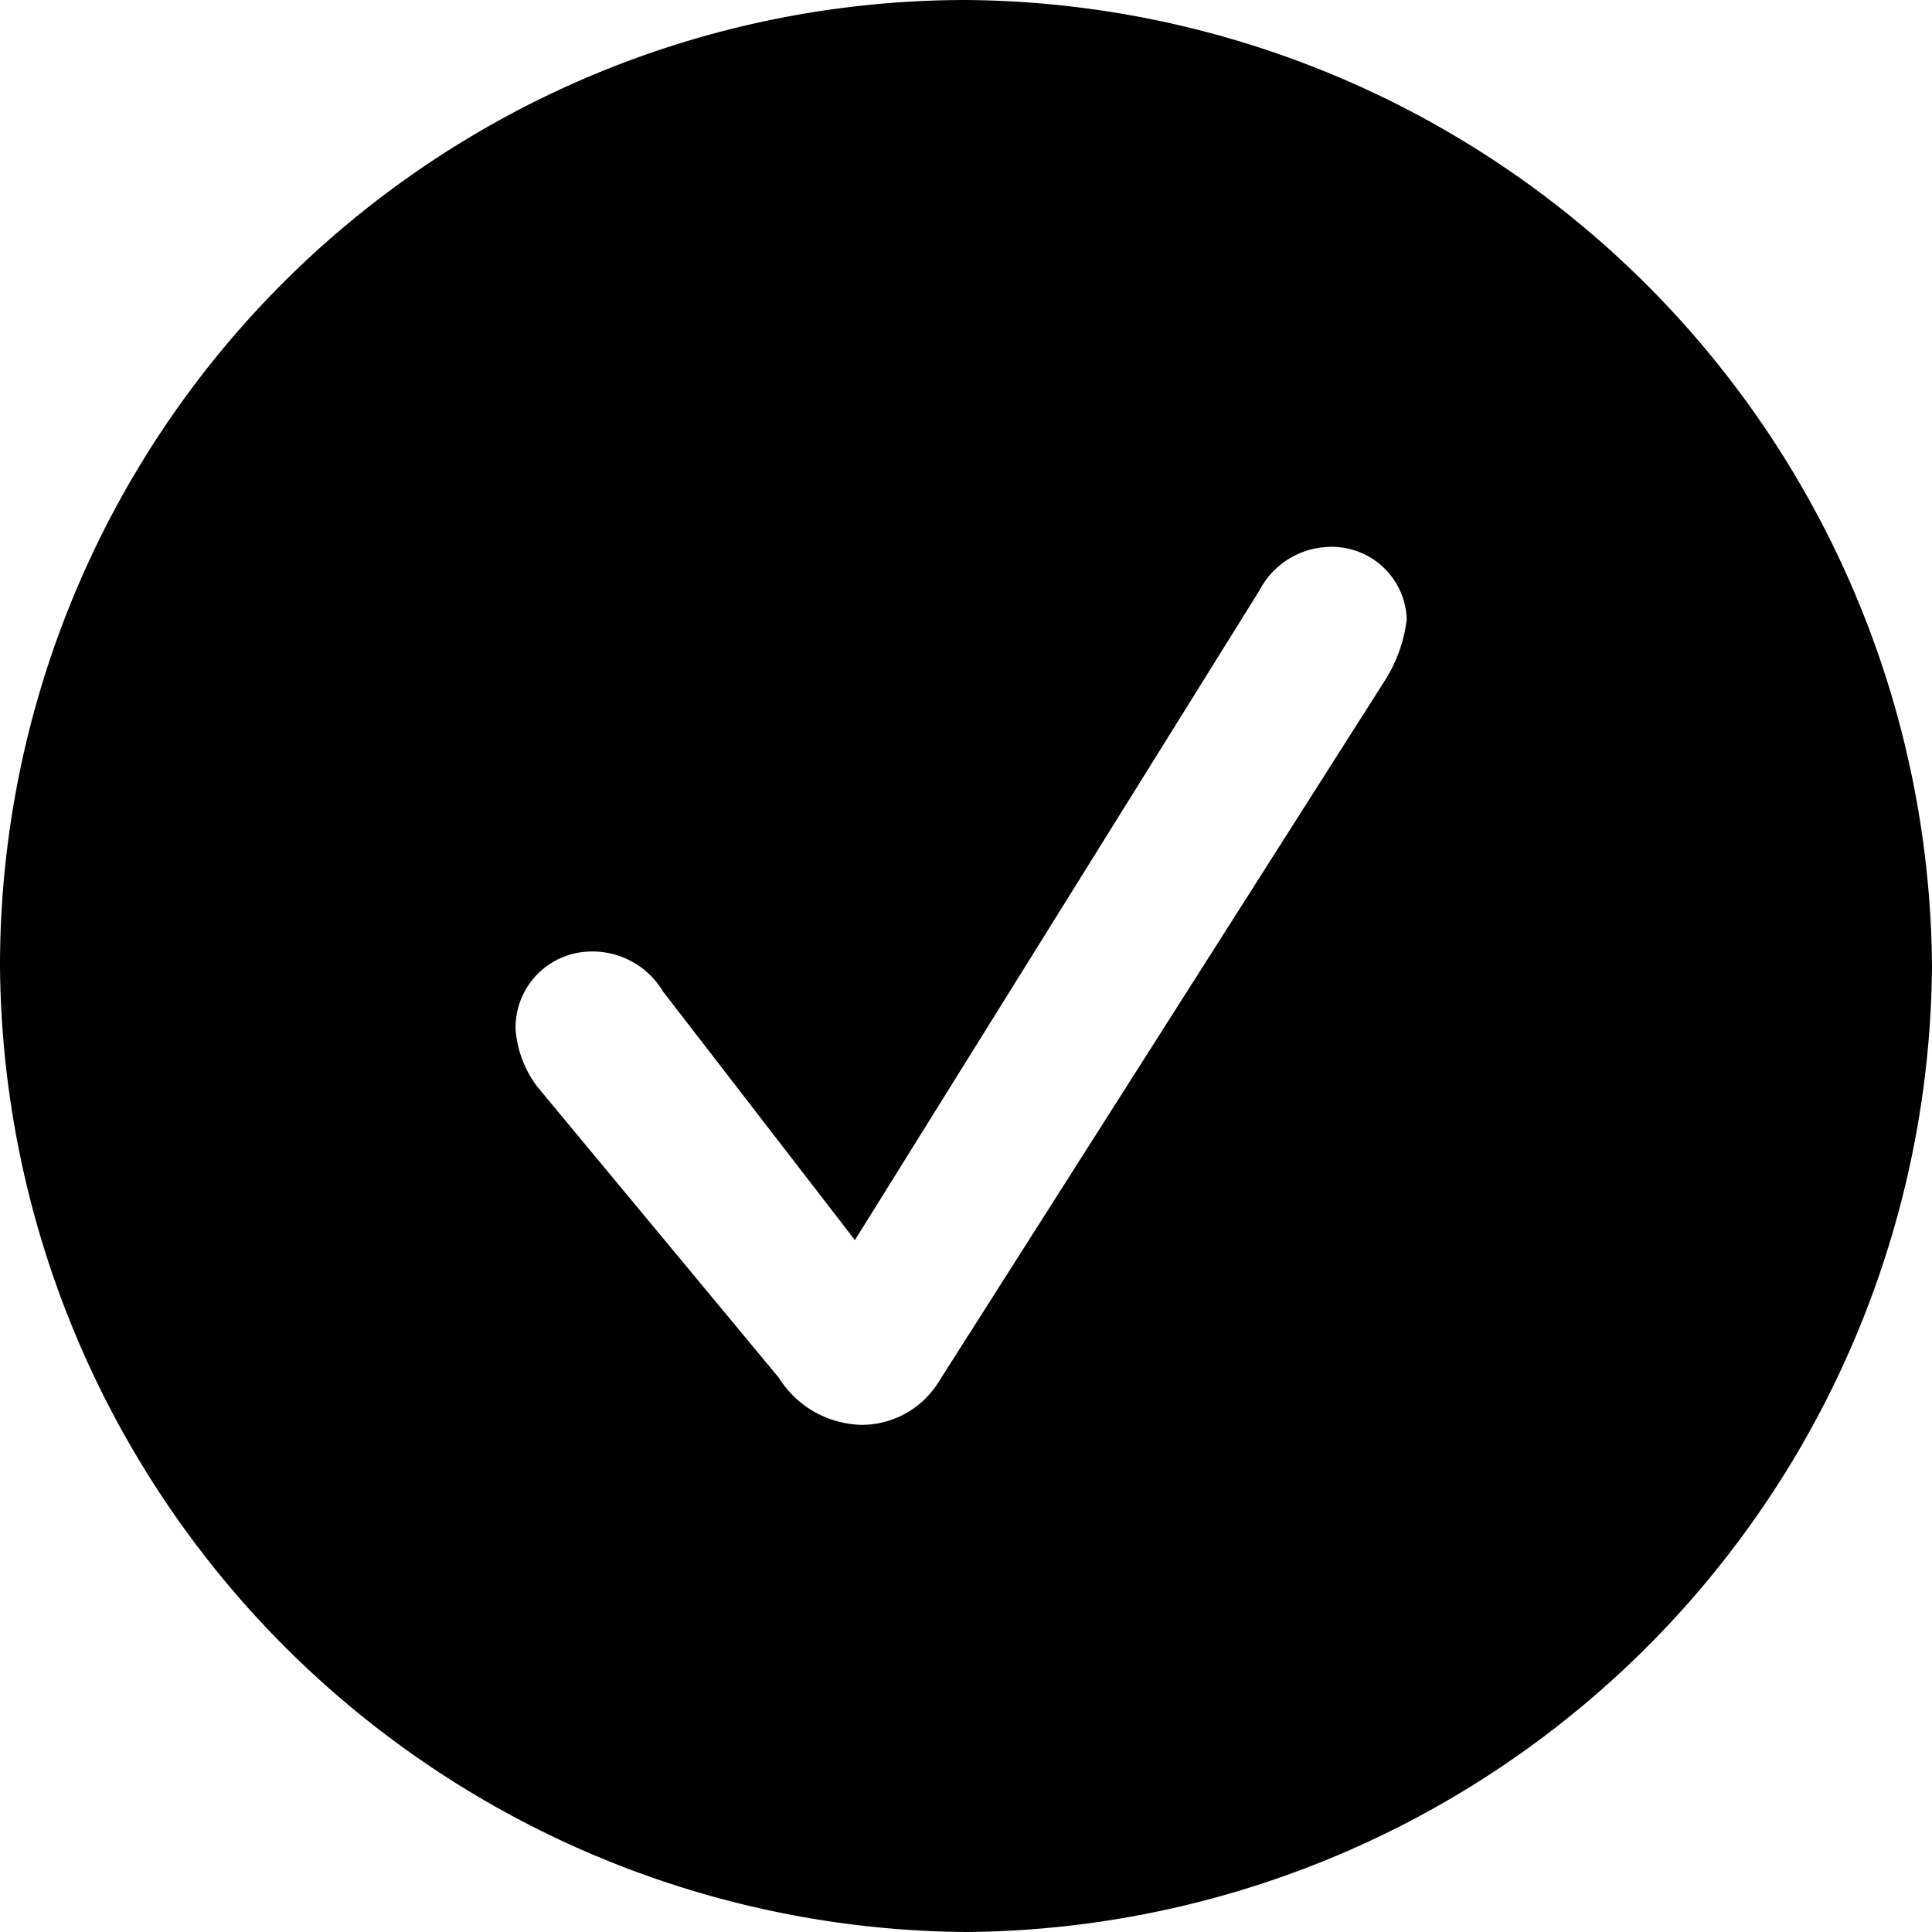 <svg xmlns="http://www.w3.org/2000/svg" viewBox="0 0 16 16"><g id="Layer_2" data-name="Layer 2"><g id="Layer_1-2" data-name="Layer 1"><path d="M0,8A8,8,0,0,1,8,0a8.06,8.06,0,0,1,8,8,8.06,8.06,0,0,1-8,8A8.06,8.06,0,0,1,0,8Zm7.77,3.45,3.69-5.8a1.22,1.22,0,0,0,.19-.52.62.62,0,0,0-.66-.6.67.67,0,0,0-.56.36L7.08,10.27,5.49,8.21a.68.68,0,0,0-.6-.33.63.63,0,0,0-.62.65A.9.9,0,0,0,4.45,9l2,2.41a.83.83,0,0,0,.69.39A.75.75,0,0,0,7.77,11.45Z"/></g></g></svg>